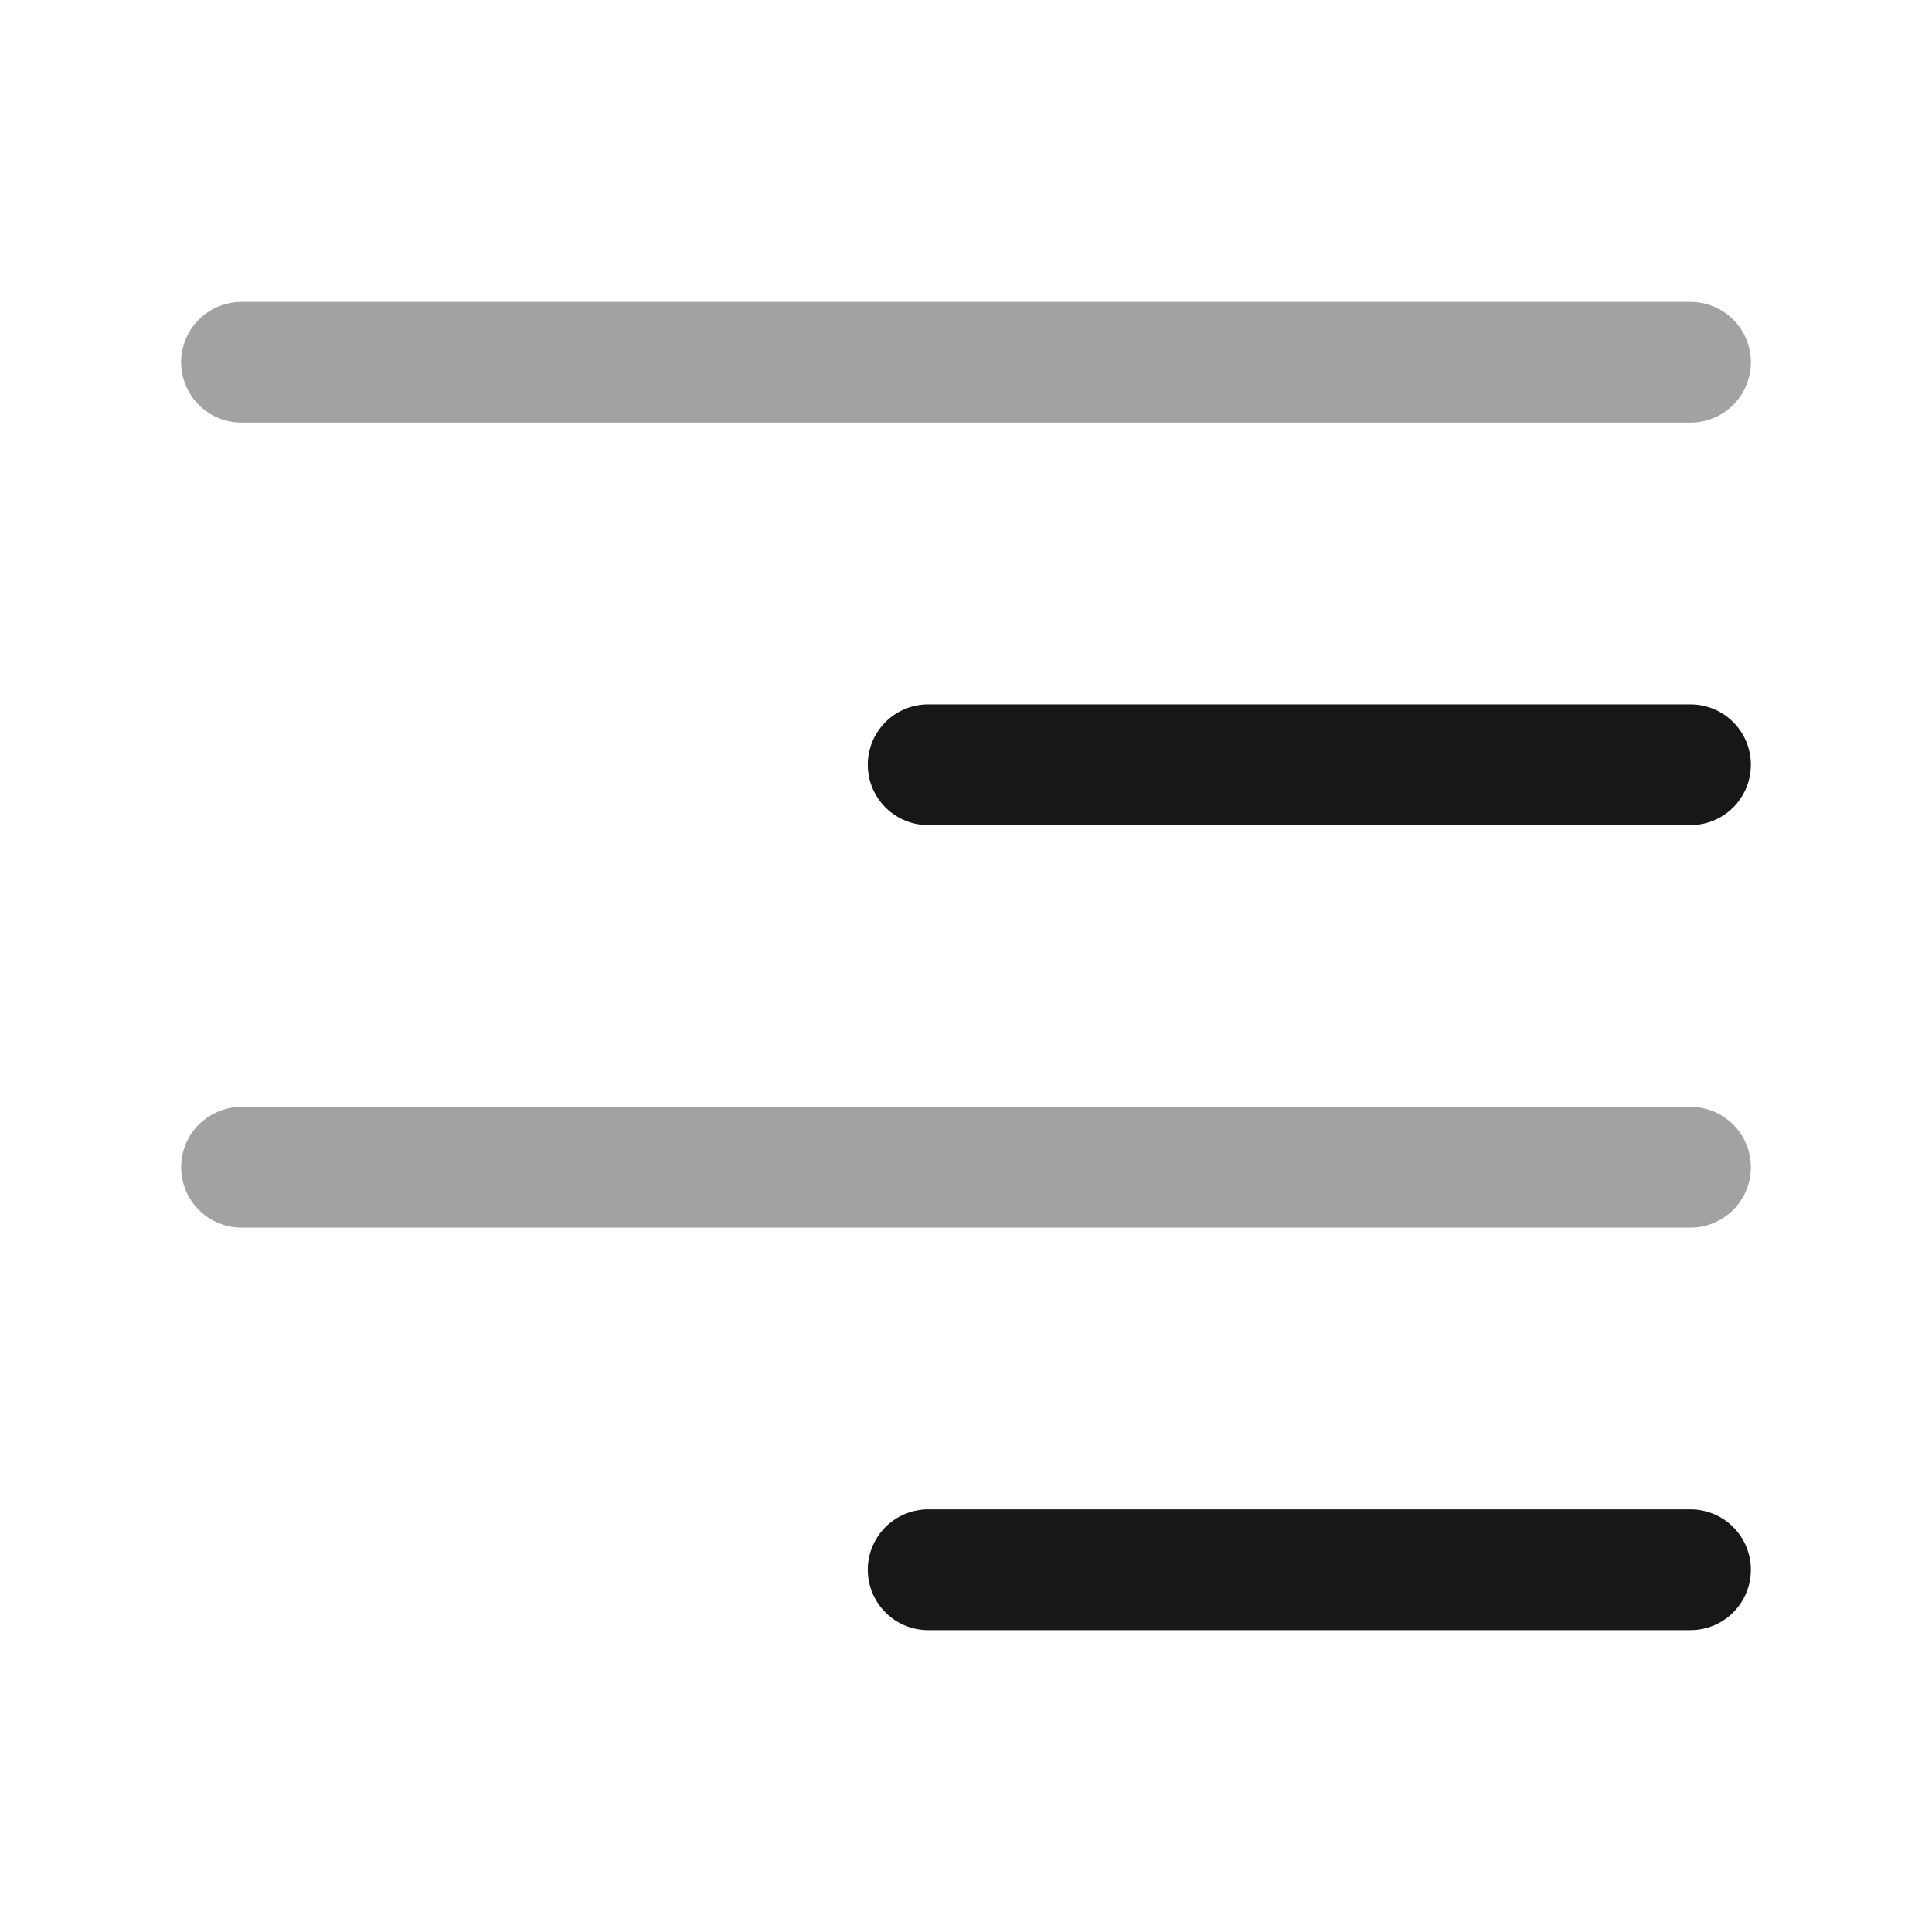 <svg width="24" height="24" viewBox="0 0 24 24" fill="none" xmlns="http://www.w3.org/2000/svg">
<path opacity="0.4" d="M3 4.5H21" stroke="#171717" stroke-width="1.5" stroke-linecap="round" stroke-linejoin="round"/>
<path d="M11.53 9.5H21" stroke="#171717" stroke-width="1.5" stroke-linecap="round" stroke-linejoin="round"/>
<path opacity="0.4" d="M3 14.5H21" stroke="#171717" stroke-width="1.5" stroke-linecap="round" stroke-linejoin="round"/>
<path d="M11.53 19.5H21" stroke="#171717" stroke-width="1.5" stroke-linecap="round" stroke-linejoin="round"/>
</svg>
